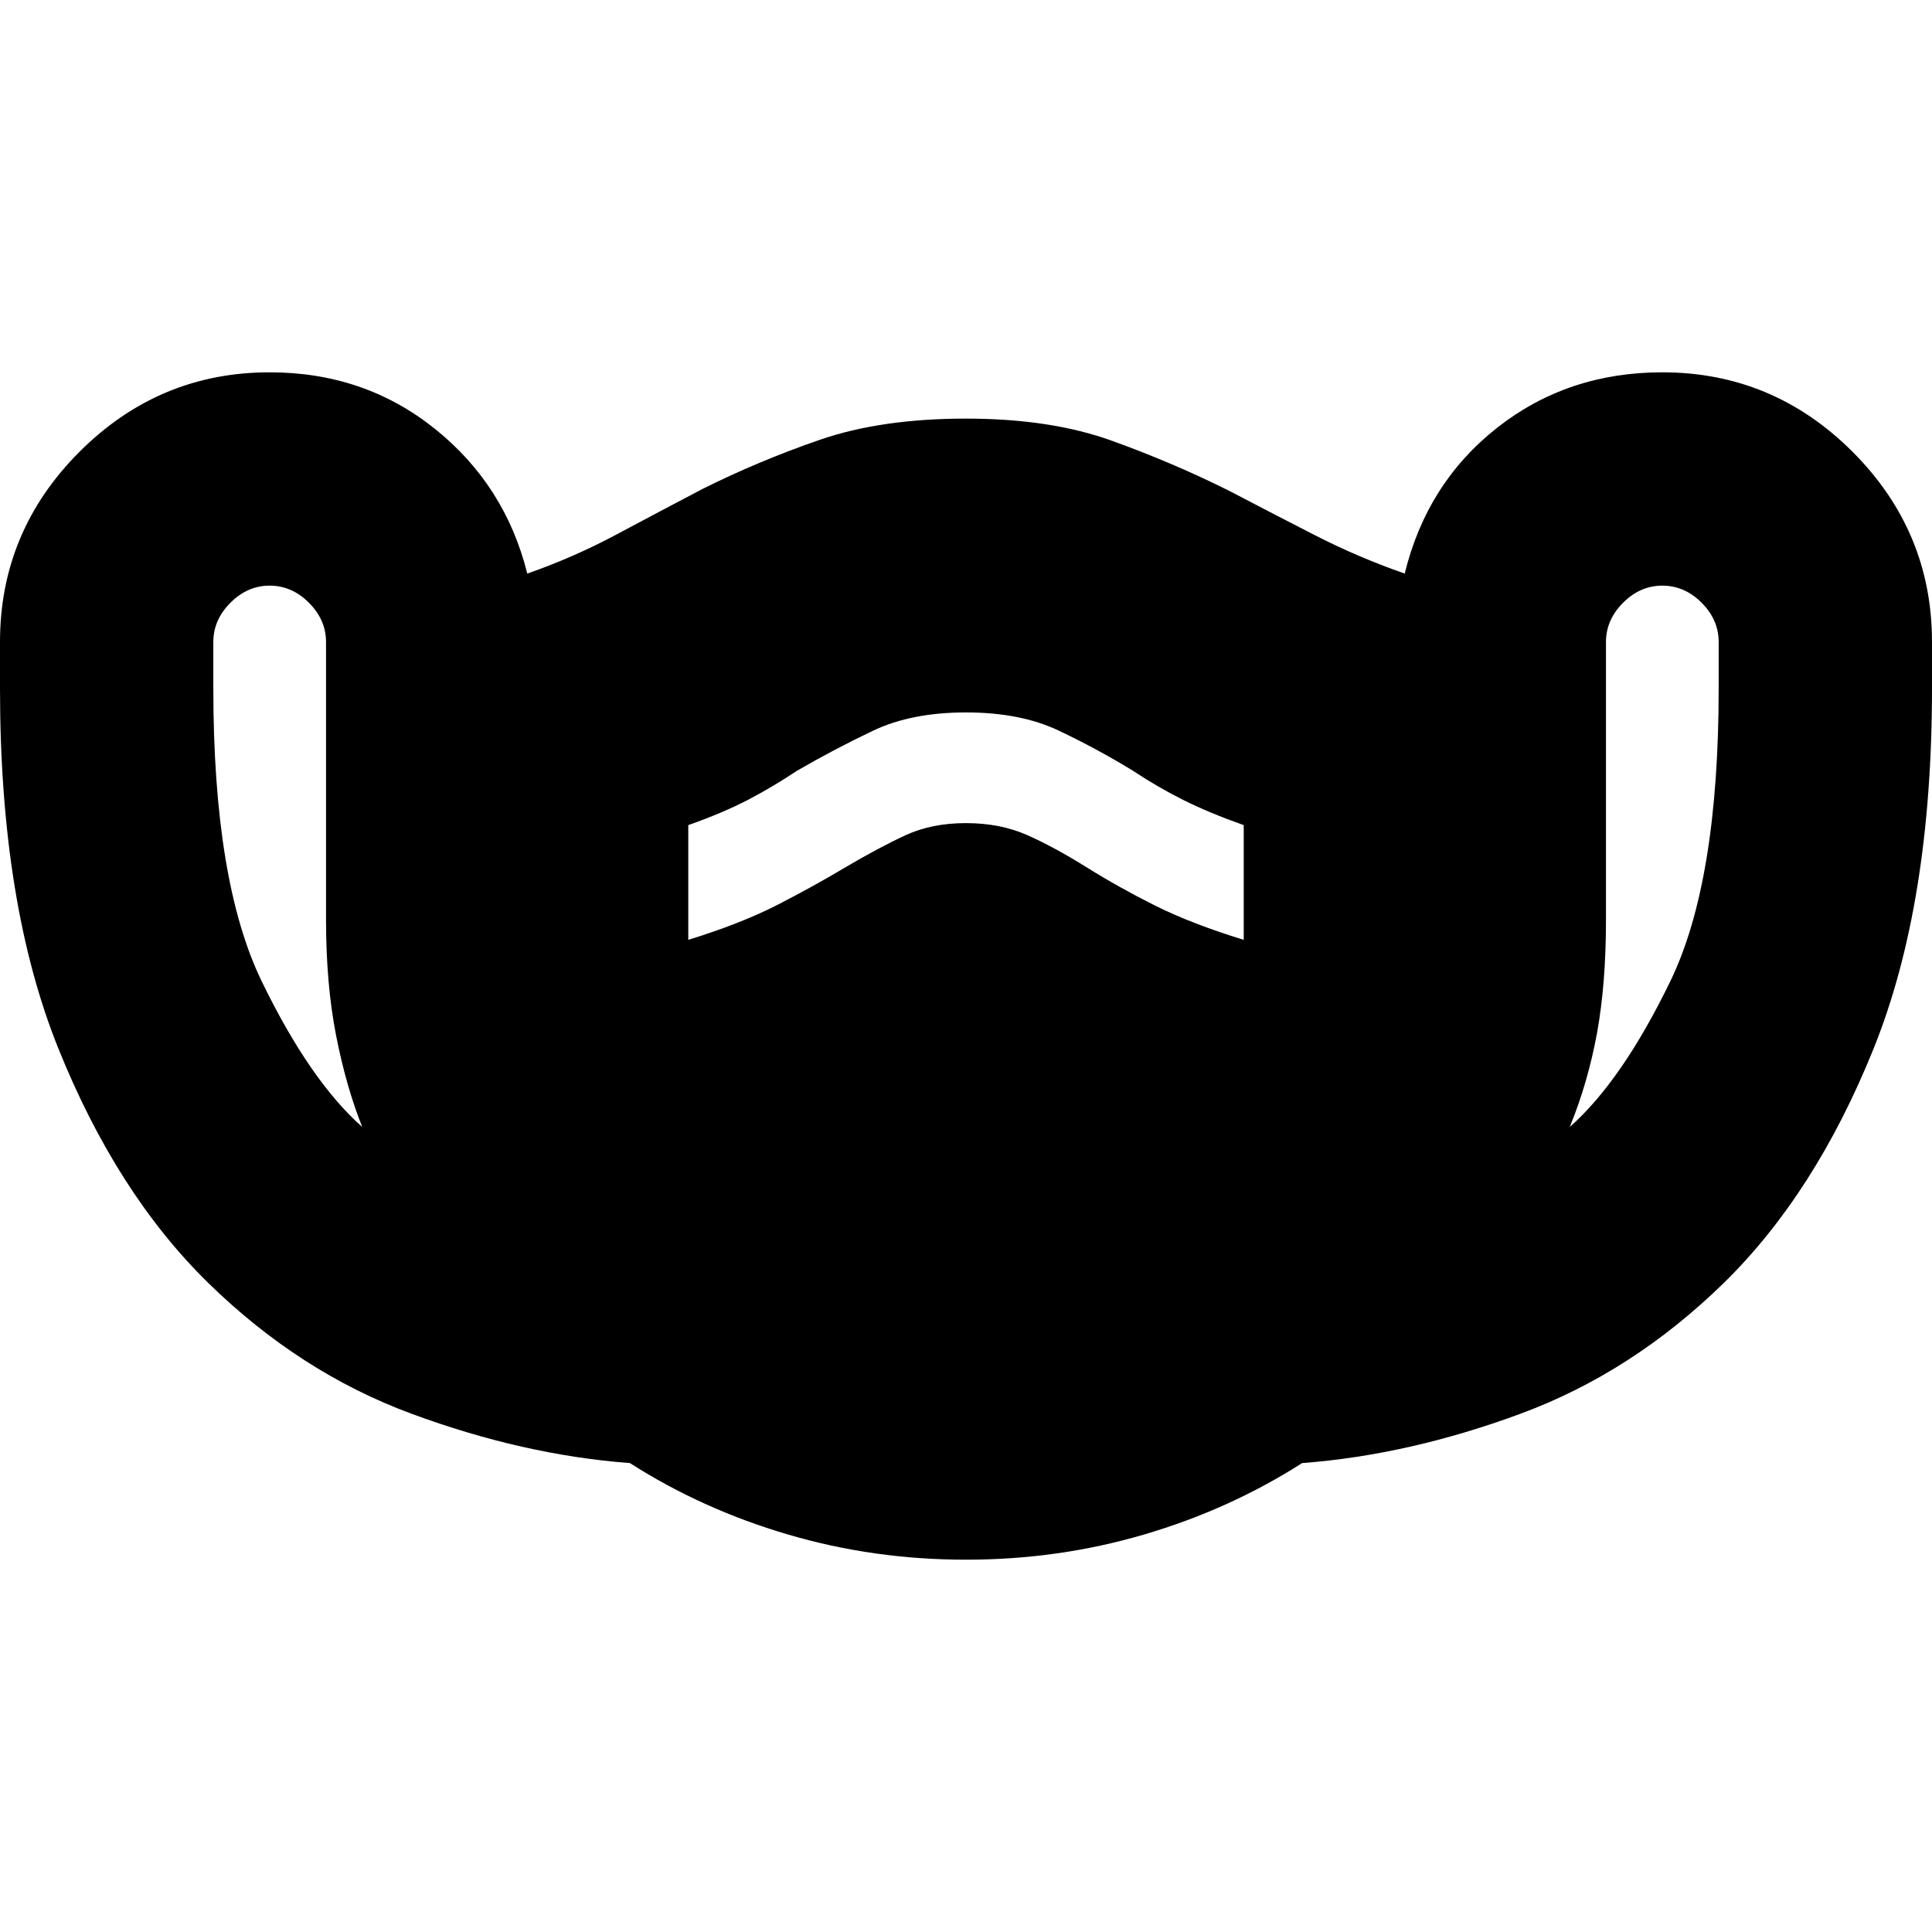 <svg xmlns="http://www.w3.org/2000/svg" height="24" width="24"><path d="M12 19.375q-1.15 0-2.212-.313-1.063-.312-1.963-.887-1.325-.1-2.713-.613-1.387-.512-2.524-1.624Q1.45 14.825.725 13.025 0 11.225 0 8.55v-.575Q0 6.6.988 5.612q.987-.987 2.362-.987 1.175 0 2.05.7.875.7 1.15 1.8.575-.2 1.113-.488.537-.287 1.062-.562.7-.35 1.463-.613Q10.95 5.2 12 5.2t1.812.275q.763.275 1.463.625.525.275 1.062.55.538.275 1.113.475Q17.725 6 18.6 5.312q.875-.687 2.05-.687 1.375 0 2.363.987Q24 6.6 24 7.975v.575q0 2.675-.725 4.475-.725 1.8-1.862 2.913-1.138 1.112-2.525 1.624-1.388.513-2.713.613-.9.575-1.962.887-1.063.313-2.213.313ZM4.5 14q-.2-.5-.325-1.137-.125-.638-.125-1.438v-3.45q0-.275-.213-.488-.212-.212-.487-.212t-.487.212q-.213.213-.213.488v.575q0 2.4.6 3.638.6 1.237 1.25 1.812Zm15 0q.65-.575 1.25-1.812.6-1.238.6-3.638v-.575q0-.275-.212-.488-.213-.212-.488-.212t-.487.212q-.213.213-.213.488v3.45q0 .8-.112 1.412-.113.613-.338 1.163ZM8.55 11.675q.65-.2 1.113-.437.462-.238.837-.463.425-.25.75-.4.325-.15.75-.15t.763.15q.337.15.737.4.4.25.85.475.45.225 1.1.425V10.25q-.425-.15-.75-.312-.325-.163-.625-.363-.45-.275-.925-.5-.475-.225-1.15-.225-.675 0-1.15.225-.475.225-.95.5-.3.2-.612.363-.313.162-.738.312Z"/></svg>